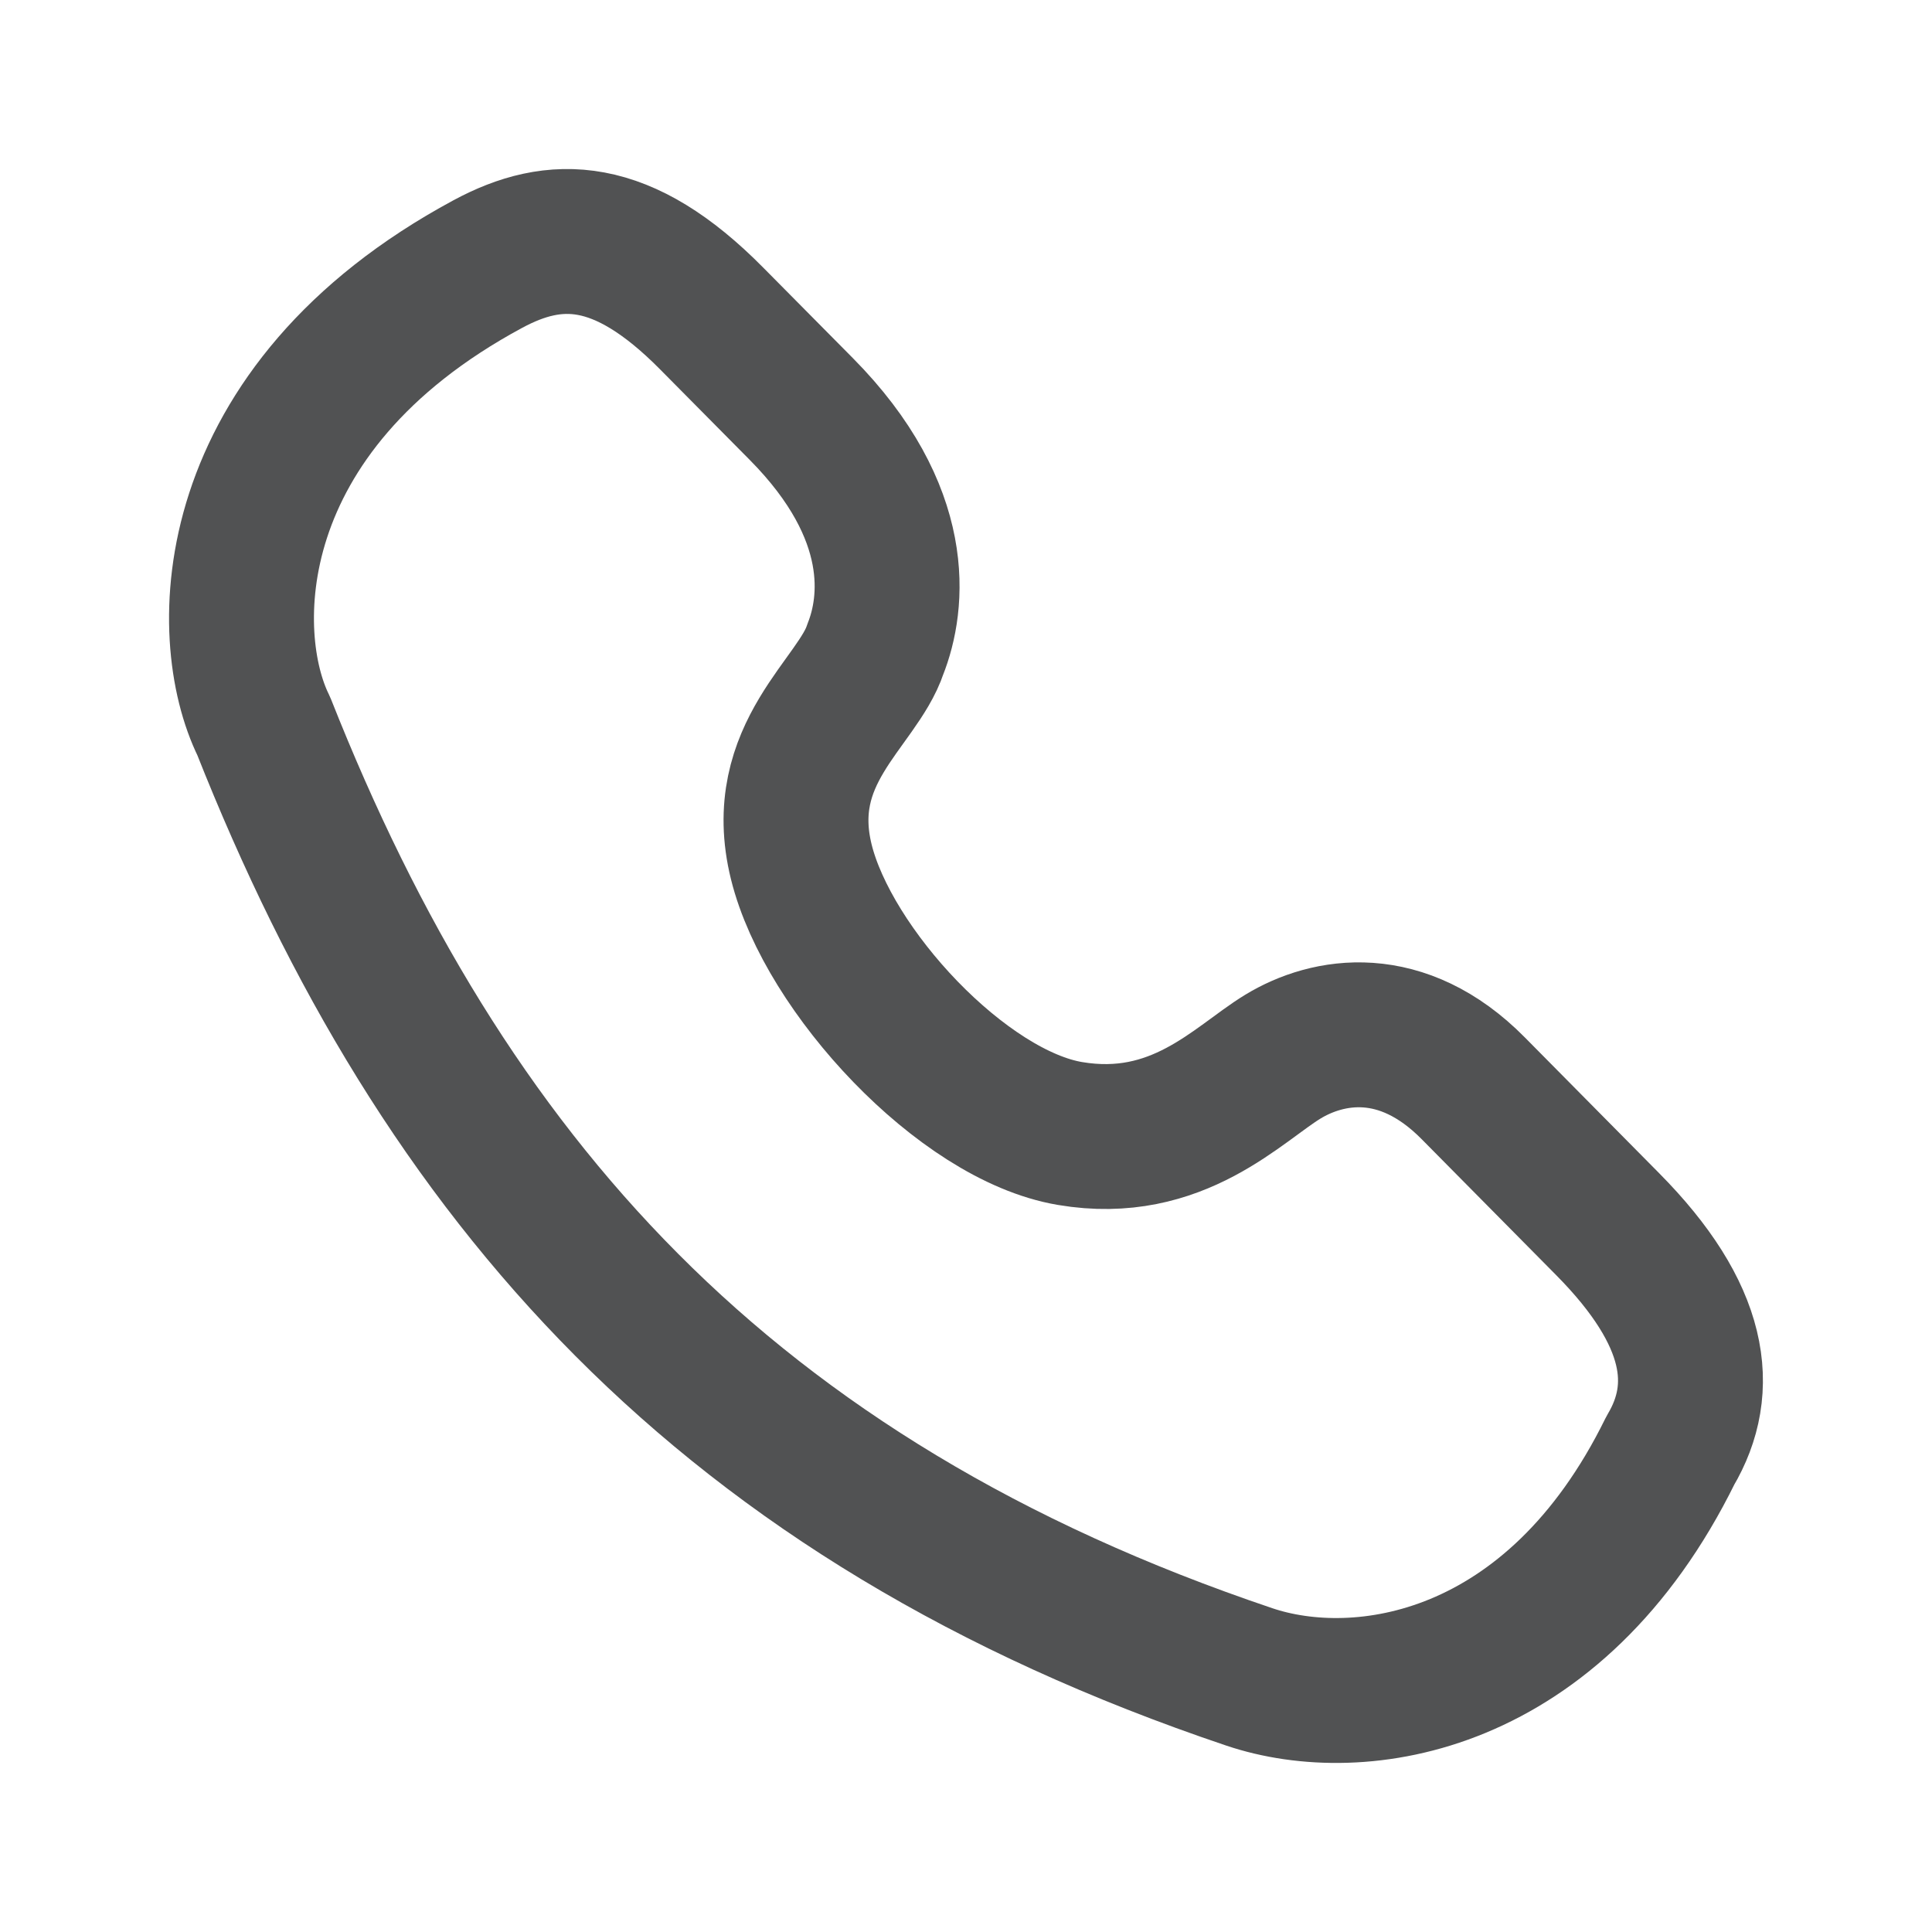 <svg width="20" height="20" viewBox="0 0 20 20" fill="none" xmlns="http://www.w3.org/2000/svg">
<path d="M12.932 17.359C7.498 15.528 4.585 12.203 2.73 7.516C2.266 6.578 2.266 4.234 5.049 2.734C5.744 2.359 6.44 2.359 7.367 3.297C8.295 4.234 7.367 3.297 8.295 4.234C9.362 5.312 9.248 6.25 9.062 6.719C8.877 7.281 8.017 7.797 8.295 8.922C8.573 10.047 9.964 11.547 11.077 11.734C12.19 11.922 12.818 11.219 13.281 10.938C13.745 10.656 14.512 10.518 15.251 11.266C15.625 11.644 15.715 11.734 16.642 12.672C17.57 13.609 17.674 14.37 17.291 15.016C16.094 17.45 14.079 17.746 12.932 17.359Z" stroke="#515253" stroke-width="1.5" stroke-linecap="round" stroke-linejoin="round"/>
</svg>
